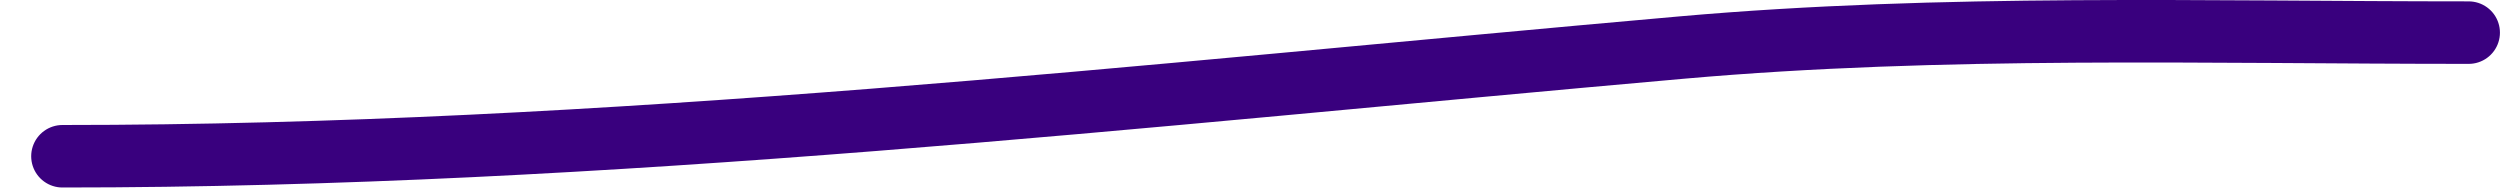 <svg width="80" height="6" viewBox="0 0 80 6" fill="none" xmlns="http://www.w3.org/2000/svg">
<path d="M1.998 5C19.493 5 36.485 3.05 53.823 1.521C62.159 0.785 70.616 1.044 78.998 1.044" stroke="#39007E" stroke-width="2" stroke-linecap="round"/>
</svg>
